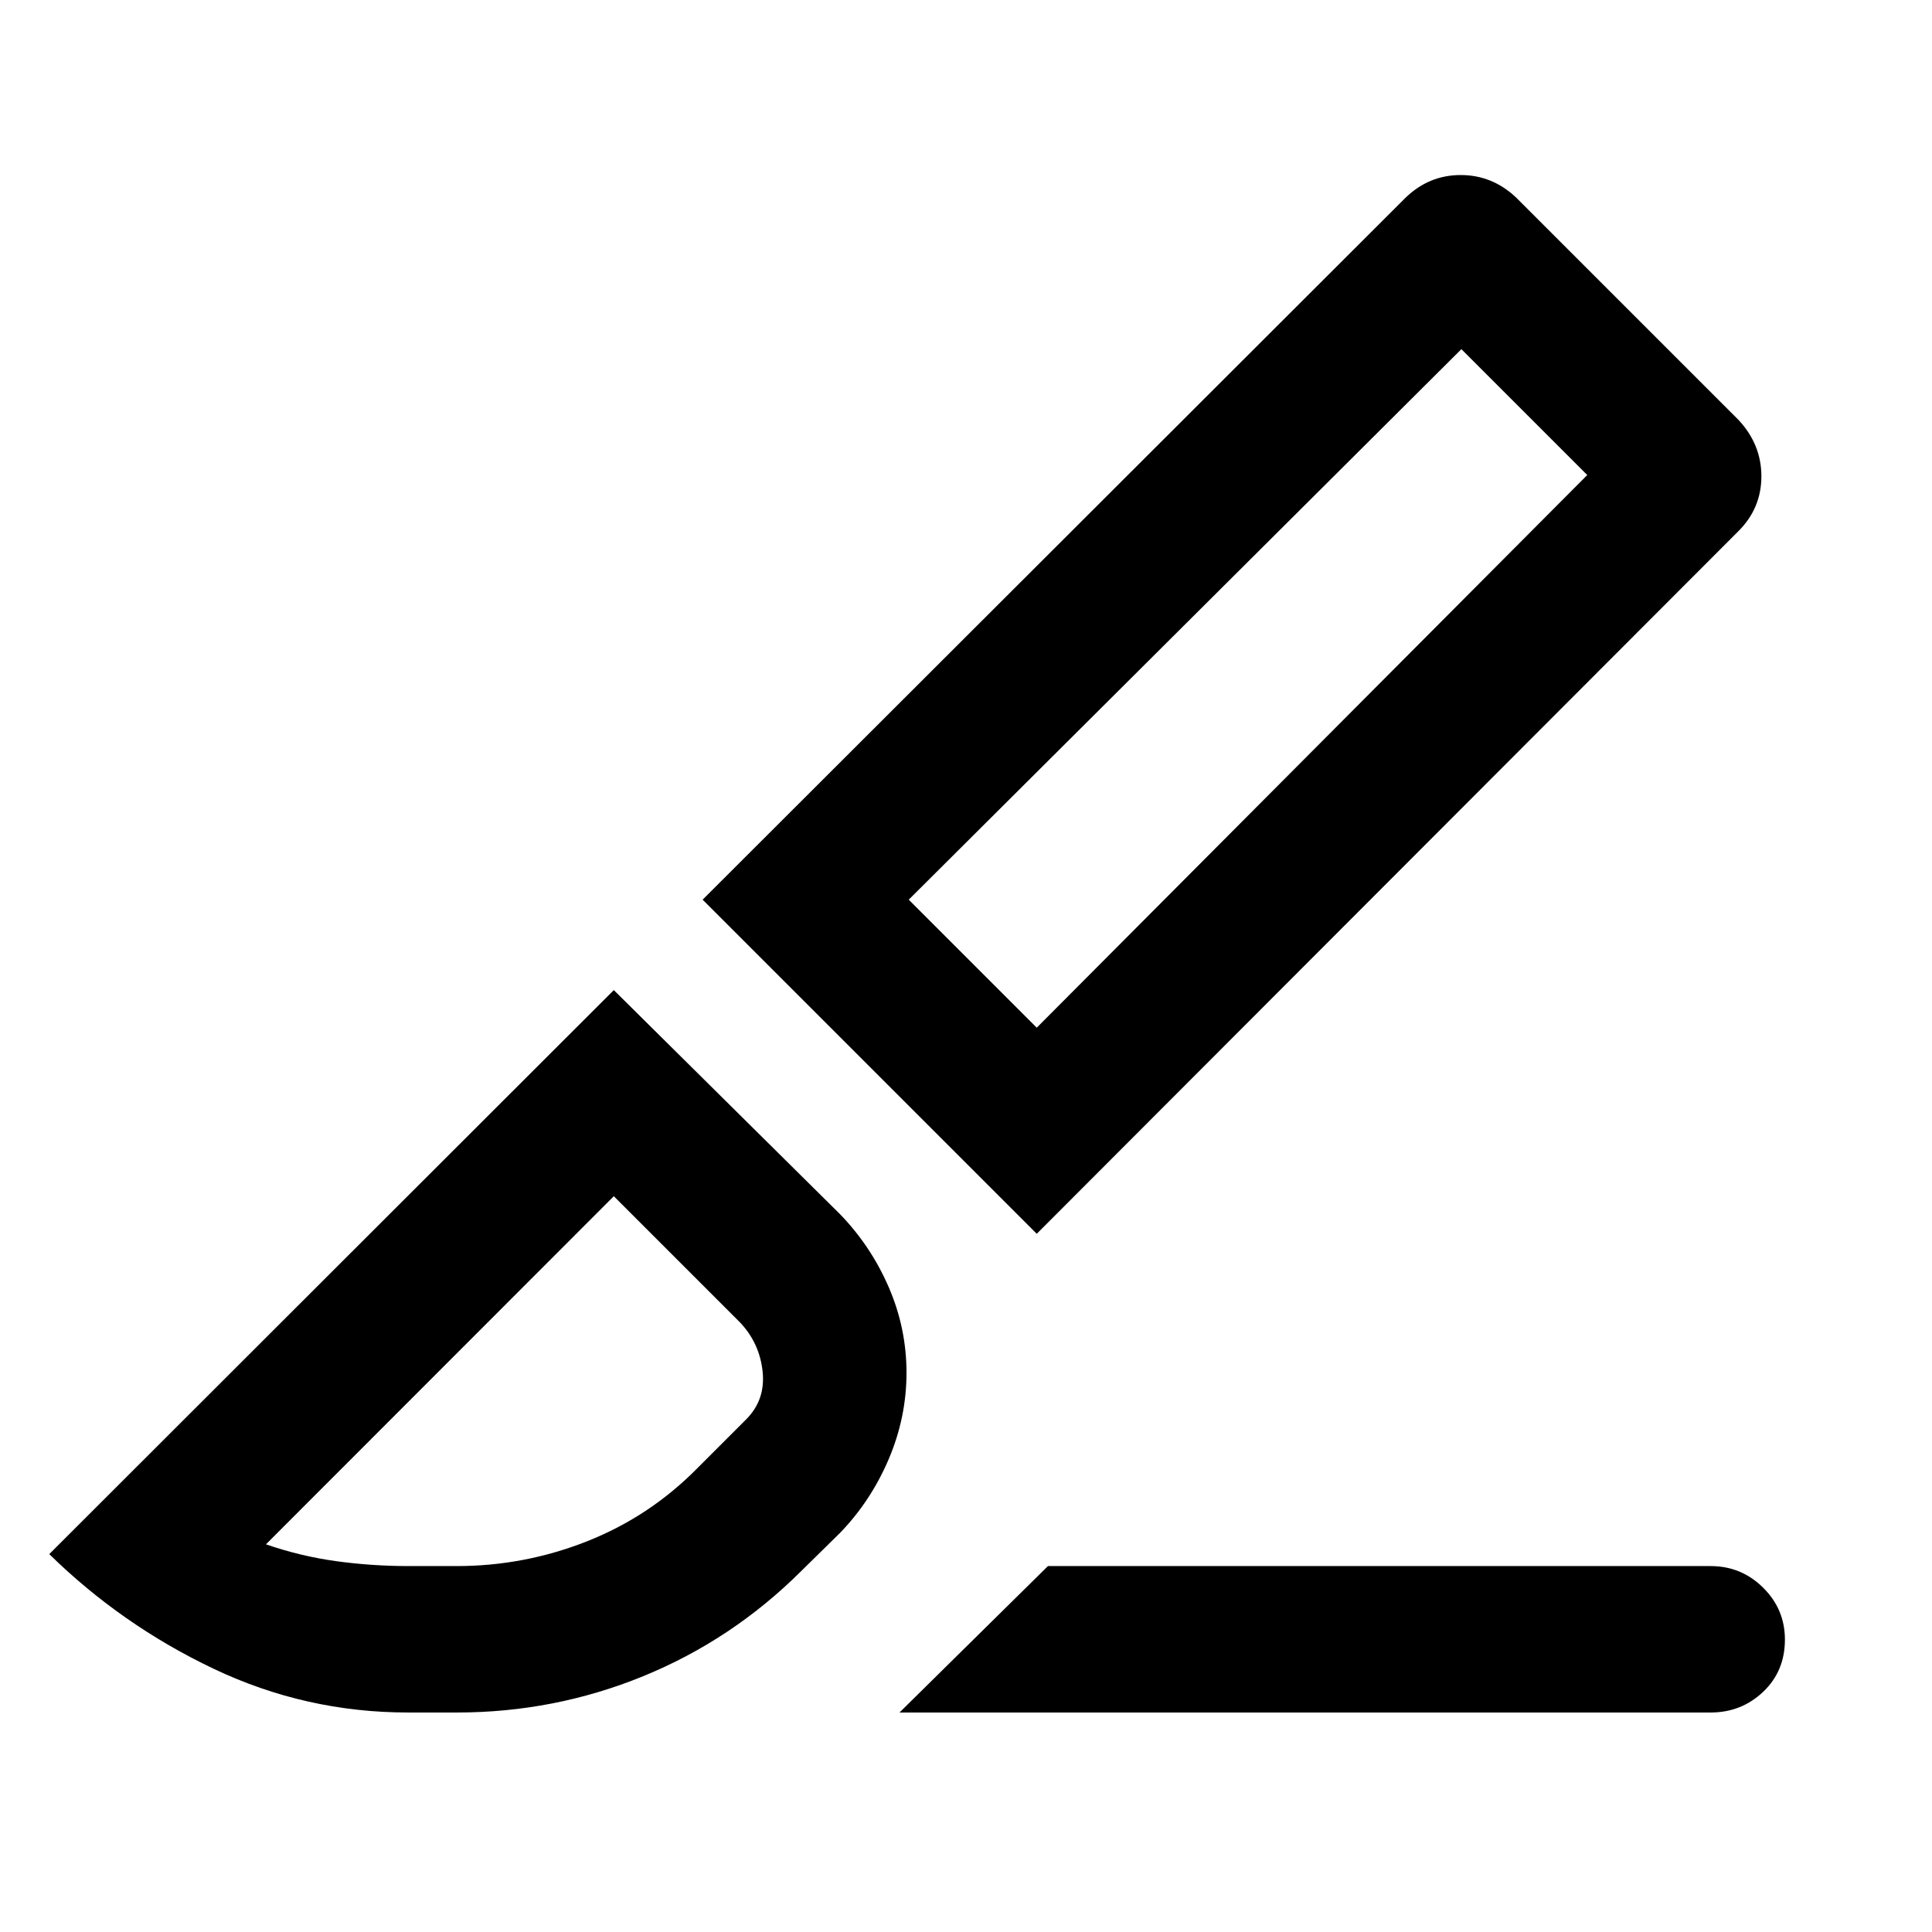 <svg xmlns="http://www.w3.org/2000/svg" height="48" viewBox="0 96 960 960" width="48"><path d="m446.957 946.935 73.761-72.761H850q15.246 0 26.08 10.722 10.833 10.721 10.833 25.801 0 15.716-10.833 25.977-10.834 10.261-26.08 10.261H446.957Zm68.196-237.87L349.13 543.043 698.335 194.32q11.654-11.343 27.48-11.343 15.827 0 27.686 11.326l110.392 110.391q11.326 12.153 11.326 27.979 0 15.826-11.344 27.187L515.153 709.065Zm0-102.414 273.543-274.608-62.543-62.544-274.608 273.544 63.608 63.608Zm-312.31 340.284q-50.995 0-96.702-21.739T24.477 868.23L305 587.977l112.381 111.316q15.359 15.859 24.207 36.258 8.847 20.399 8.847 42.554 0 22.156-8.829 42.9-8.829 20.743-24.062 36.539l-19.5 19.186q-34.271 34.108-78.428 52.157-44.156 18.048-92.594 18.048h-24.179Zm.157-72.761h23.901q33.736 0 64.946-12.372 31.21-12.373 54.892-36.498l24.022-24.022q9.674-9.697 8.174-23.794-1.5-14.097-11.174-24.336L305 690.391 132.152 863.37q17.204 5.934 34.924 8.369 17.721 2.435 35.924 2.435Zm585.696-542.131-62.543-62.544 62.543 62.544ZM305 690.391Z"/></svg>